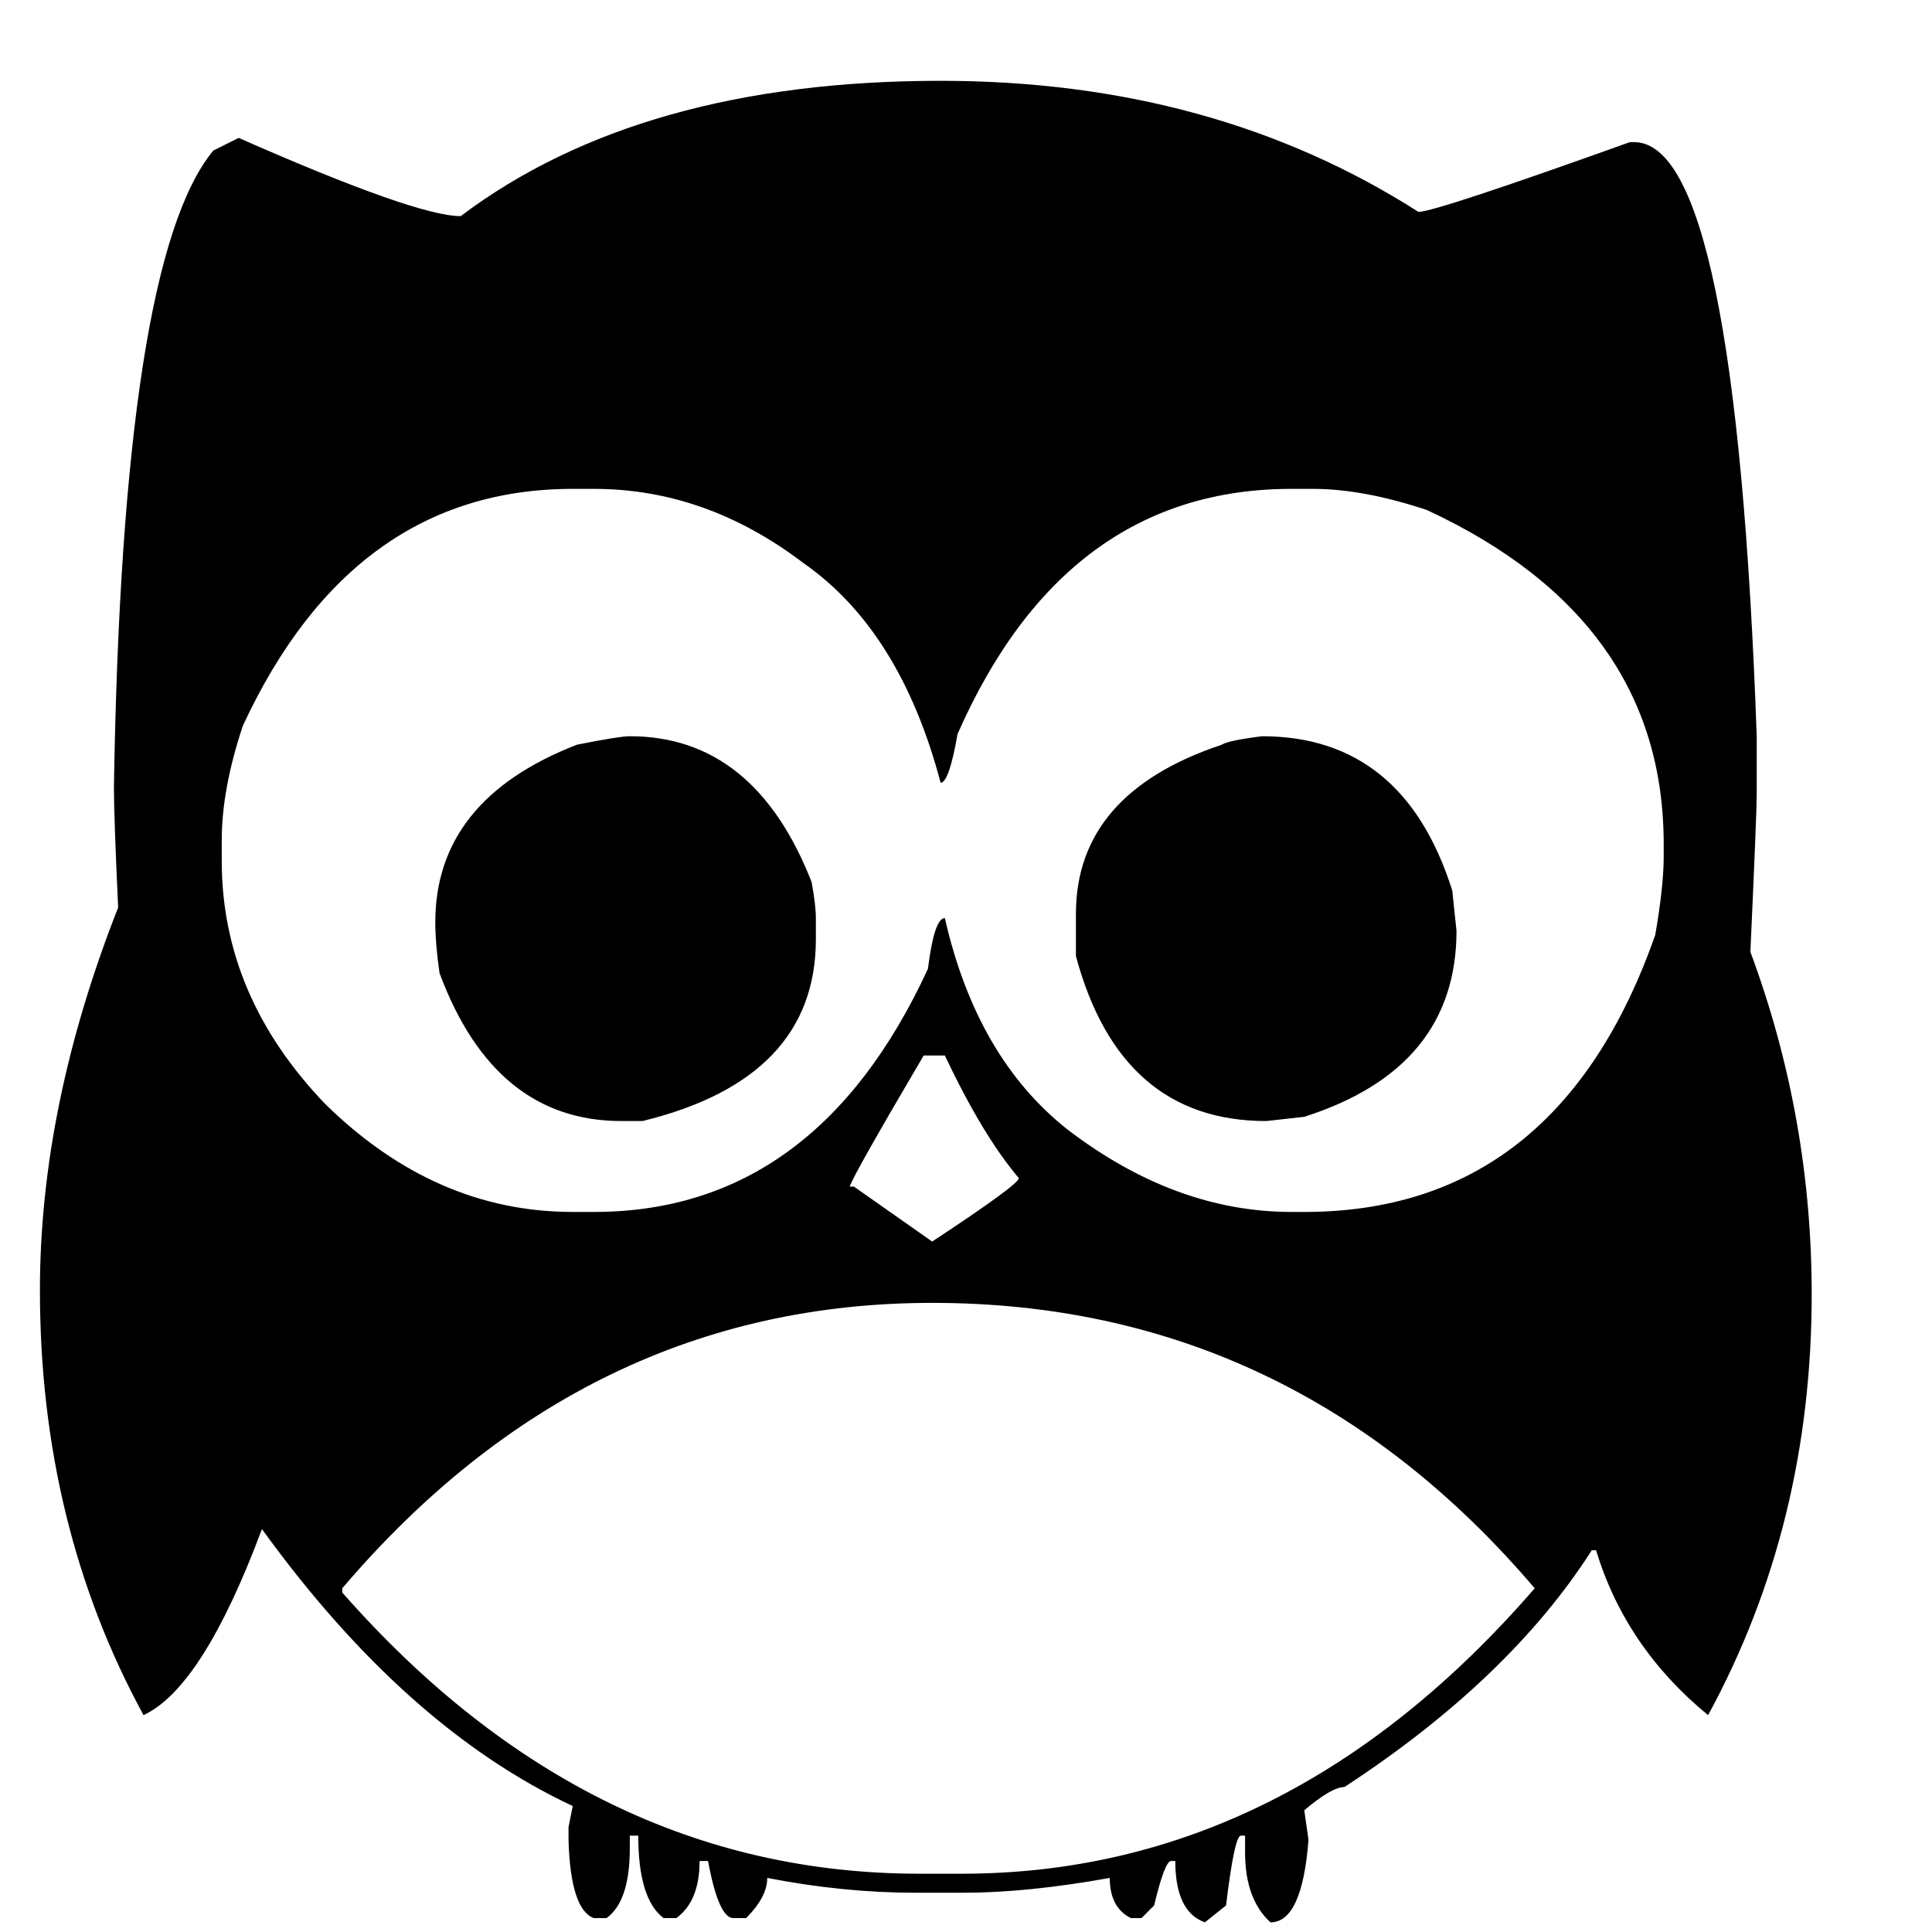 <?xml version="1.0" encoding="utf-8"?>
<!-- Generator: Adobe Illustrator 17.0.0, SVG Export Plug-In . SVG Version: 6.00 Build 0)  -->
<!DOCTYPE svg PUBLIC "-//W3C//DTD SVG 1.1//EN" "http://www.w3.org/Graphics/SVG/1.1/DTD/svg11.dtd">
<svg version="1.1" id="Layer_1" xmlns="http://www.w3.org/2000/svg" xmlns:xlink="http://www.w3.org/1999/xlink" x="0px" y="0px"
	 width="200px" height="200px" viewBox="0 0 200 200" enable-background="new 0 0 200 200" xml:space="preserve">
<g>
	<path d="M97.372,8.366c18.823,0,35.31,4.524,49.464,13.57c1.166,0,8.461-2.408,21.887-7.223h0.438
		c7.004,0,11.234,20.502,12.694,61.502v6.128c0,1.169-0.219,6.566-0.656,16.196c4.23,11.381,6.347,23.2,6.347,35.457
		c0,15.906-3.577,30.423-10.725,43.555c-5.691-4.668-9.559-10.359-11.6-17.072h-0.438c-5.69,8.902-14.227,17.072-25.607,24.513
		c-0.875,0-2.264,0.804-4.159,2.408l0.438,3.064c-0.438,5.691-1.751,8.536-3.939,8.536c-1.751-1.604-2.626-4.012-2.626-7.223v-1.751
		h-0.438c-0.438,0-0.951,2.408-1.532,7.223l-2.189,1.751c-2.045-0.729-3.064-2.845-3.064-6.347h-0.438
		c-0.438,0-1.022,1.532-1.751,4.596l-1.313,1.313h-1.094c-1.46-0.729-2.189-2.114-2.189-4.159
		c-5.69,1.022-10.725,1.532-15.102,1.532h-5.034c-4.962,0-10.068-0.51-15.321-1.532c0,1.313-0.731,2.702-2.188,4.159h-1.313
		c-1.022,0-1.898-1.97-2.626-5.91H72.42c0,2.773-0.804,4.743-2.408,5.91h-1.313c-1.751-1.313-2.626-4.159-2.626-8.536h-0.875v1.313
		c0,3.649-0.803,6.057-2.407,7.223h-1.313c-1.607-0.582-2.483-3.283-2.626-8.099v-1.313l0.438-2.189
		c-11.528-5.396-22.253-14.955-32.174-28.672c-4.087,10.944-8.174,17.366-12.257,19.261C7.707,164.42,4.133,149.756,4.133,133.559
		c0-12.694,2.698-25.898,8.098-39.615c-0.294-6.272-0.438-10.431-0.438-12.476c0.582-36.333,4.012-58.291,10.287-65.88l2.626-1.313
		c12.257,5.4,19.917,8.099,22.981,8.099C60.088,13.037,76.65,8.366,97.372,8.366z M22.956,86.94v2.189
		c0,9.339,3.574,17.728,10.725,25.17c7.585,7.441,16.121,11.162,25.608,11.162h2.188c15.321,0,26.846-8.389,34.582-25.17
		c0.438-3.502,1.019-5.253,1.751-5.253c2.189,9.63,6.419,16.928,12.694,21.887c7.442,5.69,15.174,8.536,23.2,8.536h1.313
		c17.51,0,29.619-9.555,36.333-28.672c0.581-3.355,0.875-6.053,0.875-8.098v-1.313c0-15.465-8.174-26.993-24.514-34.582
		c-4.377-1.457-8.317-2.189-11.819-2.189h-2.189c-15.615,0-27.14,8.464-34.581,25.389c-0.585,3.358-1.17,5.034-1.751,5.034
		c-2.774-10.505-7.517-18.091-14.227-22.762c-6.713-5.106-13.936-7.661-21.668-7.661h-2.188c-15.177,0-26.559,8.173-34.144,24.514
		C23.684,79.499,22.956,83.438,22.956,86.94z M35.431,164.42v0.438c17.072,19.407,36.989,29.109,59.751,29.109h4.377
		c22.468,0,42.242-9.849,59.314-29.547c-16.781-19.698-37.574-29.547-62.378-29.547C72.564,134.873,52.209,144.722,35.431,164.42z
		 M65.197,76.215c8.608,0,14.883,5.034,18.823,15.102c0.291,1.607,0.438,2.845,0.438,3.721v2.189c0,9.63-5.985,15.906-17.947,18.823
		h-2.189c-8.754,0-15.03-5.106-18.823-15.321c-0.294-2.042-0.438-3.793-0.438-5.253c0-8.461,4.887-14.589,14.664-18.385
		C62.643,76.509,64.466,76.215,65.197,76.215z M95.621,109.265c-4.815,8.173-7.37,12.694-7.661,13.57h0.438l8.099,5.691
		c5.981-3.94,8.974-6.128,8.974-6.566c-2.483-2.917-5.034-7.147-7.661-12.694H95.621z M130.64,76.215
		c9.774,0,16.34,5.328,19.698,15.978l0.438,4.159c0,9.486-5.253,15.906-15.759,19.26l-3.94,0.438
		c-10.068,0-16.634-5.691-19.698-17.072v-4.377c0-8.317,5.034-14.151,15.102-17.51C126.919,76.8,128.304,76.509,130.64,76.215z"/>
</g>
</svg>
